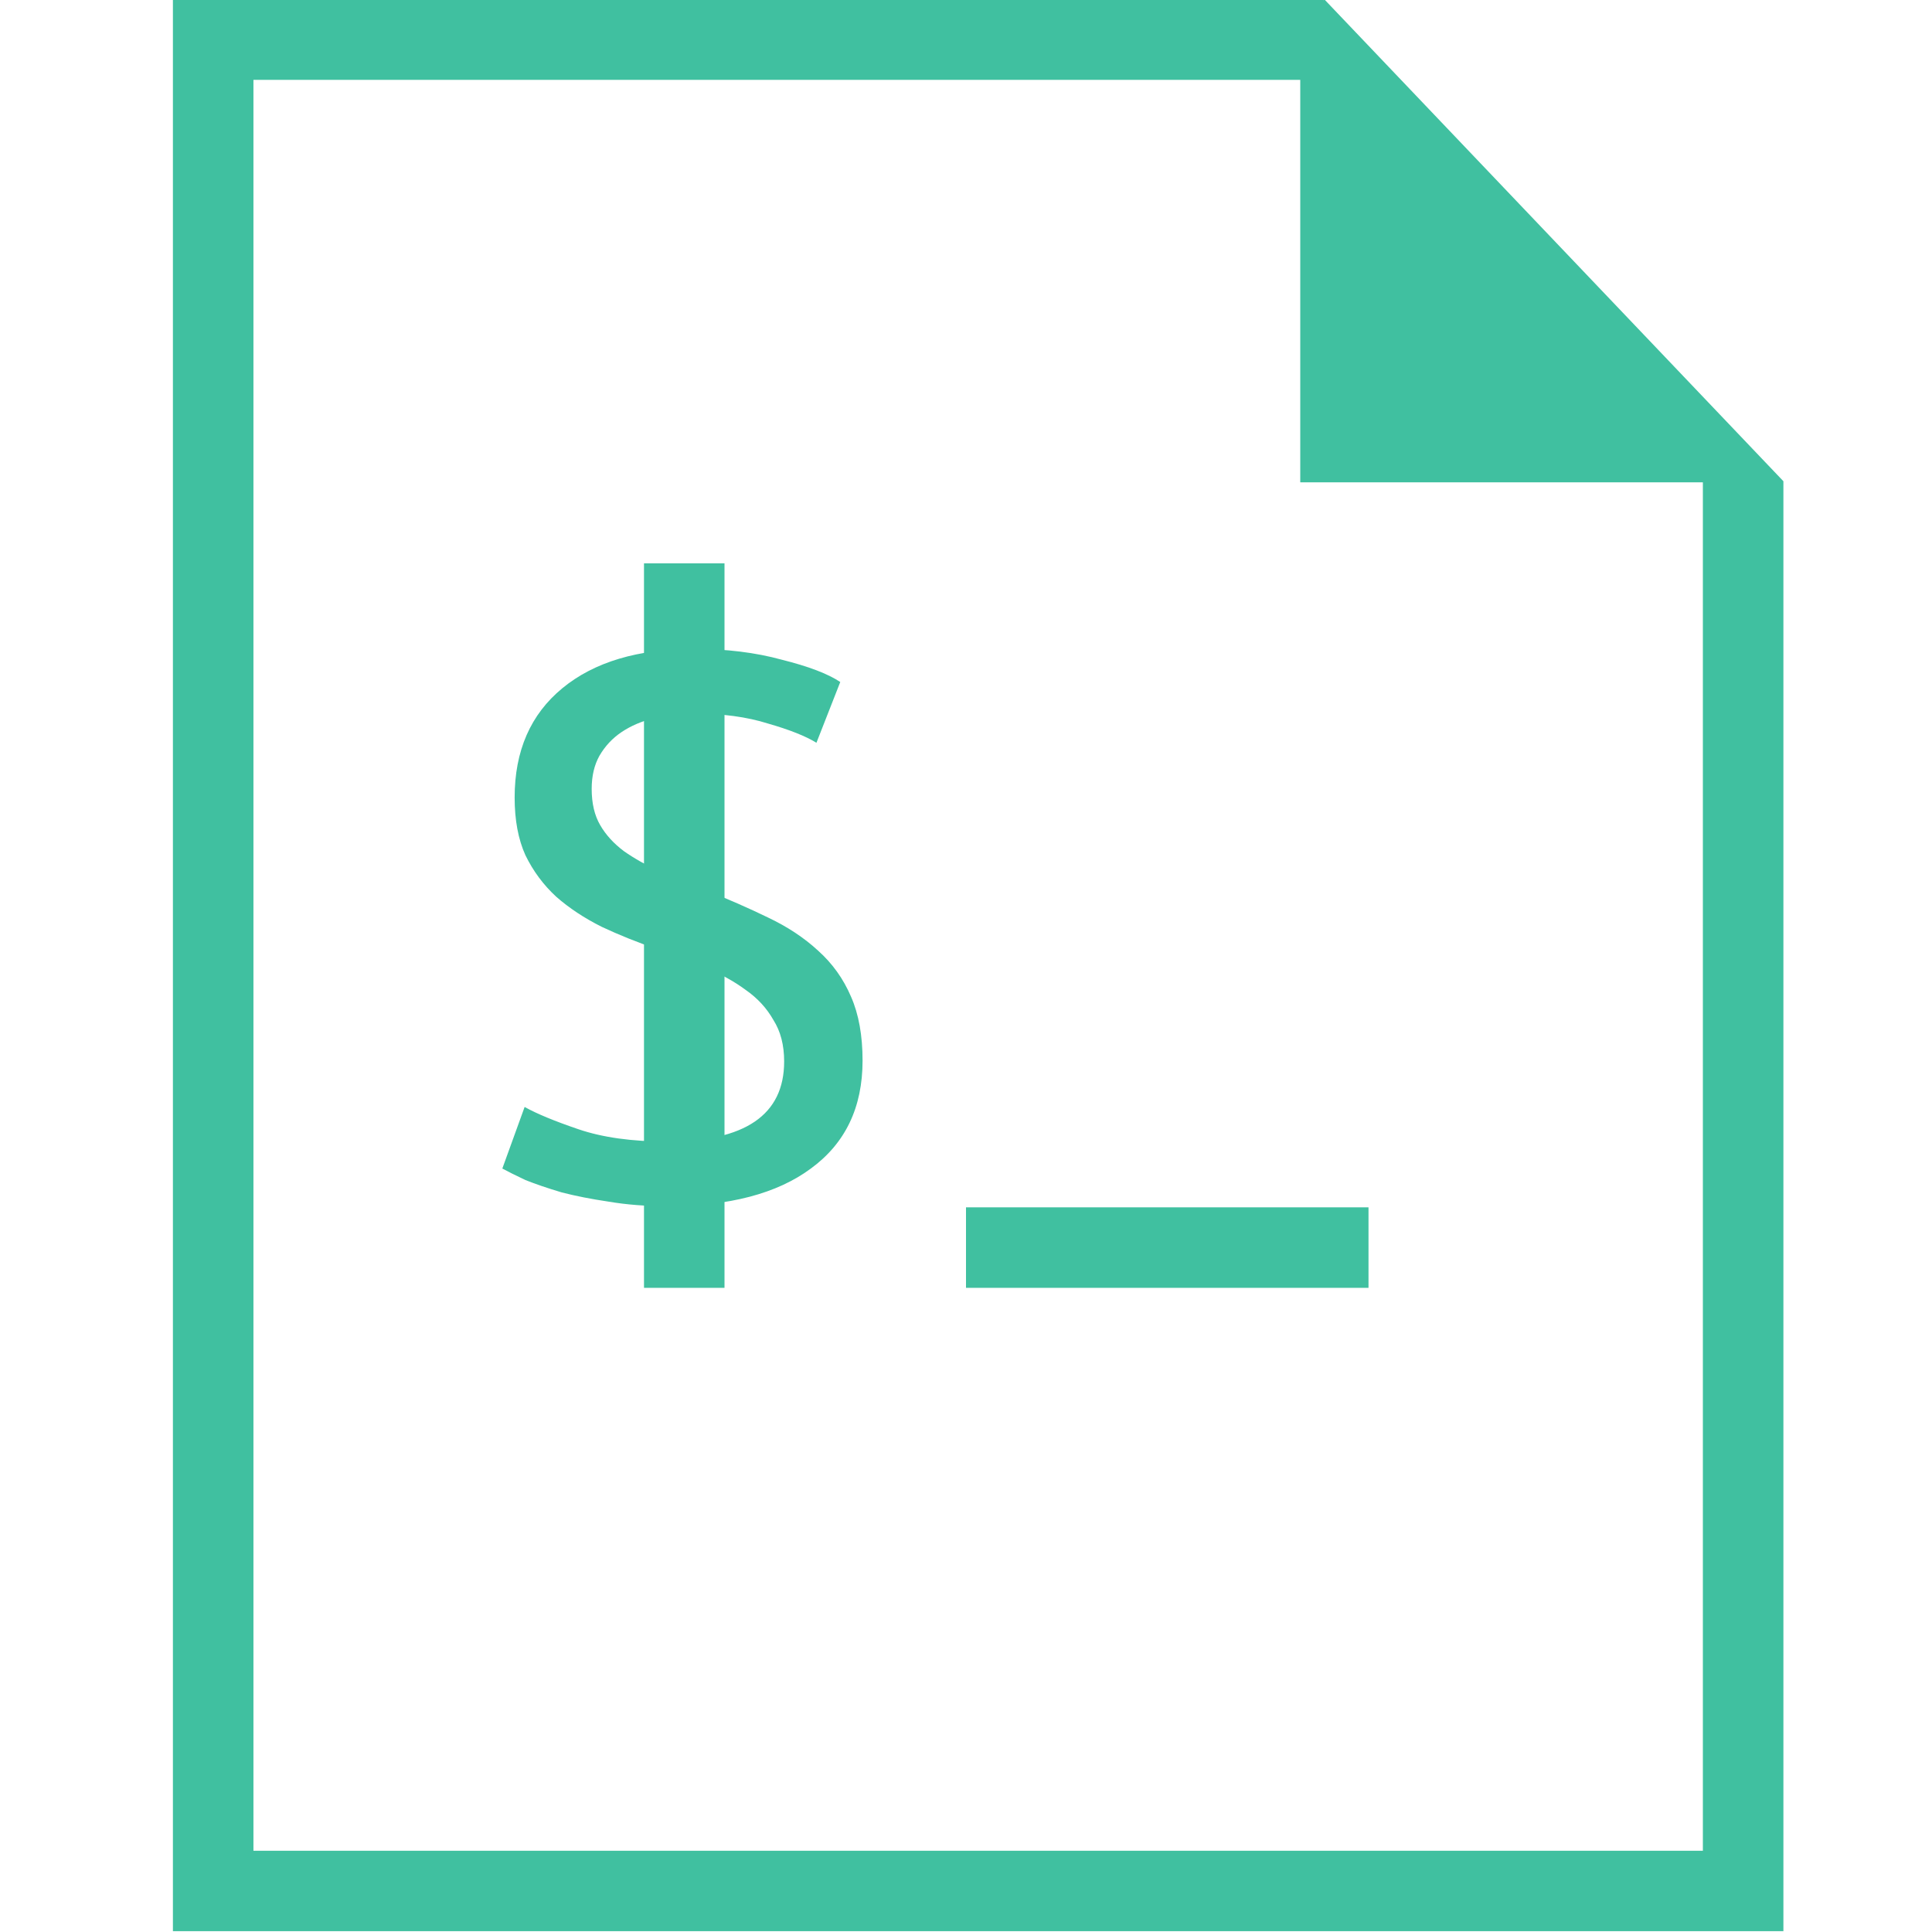 <?xml version="1.0" encoding="UTF-8" standalone="no"?>
<svg xmlns="http://www.w3.org/2000/svg" version="1.1" width="24" height="24">
    <g transform="translate(0,-1028.362)">
        <g transform="matrix(1.429,0,0,-1.5,-469.422,1858.395)">
            <rect x="318.28" y="538.325" width="0" height="11" style="fill:#40c0a0;stroke:none" />
            <rect x="313.728" y="540.844" width="0" height="11" style="fill:#40c0a0;stroke:none" />
            <rect x="309.22" y="528.425" width="0" height="11" style="fill:#40c0a0;stroke:none" />
            <path d="m 330,537.362 0,16 10,0 0,-0.01 0.008,0.01 3.992,-3.992 0,-0.008 0,-12 -14,0 z m 0.7,0.666 12.6,0 0,11.333 -3.5,0 0,3.333 -9.1,0 z" style="fill:#40c0a0;stroke:none" />
        </g>
        <rect x="12" y="1043.36" width="5" height="1" style="fill:#40c0a0;stroke:none" />
        <rect x="8" y="1035.36" width="1" height="9" style="fill:#40c0a0;stroke:none" />
        <path d="m 8.287,1042.543 q 1.454,0 1.454,-0.995 0,-0.306 -0.134,-0.516 -0.124,-0.22 -0.344,-0.373 -0.22,-0.163 -0.507,-0.277 -0.277,-0.115 -0.593,-0.23 -0.363,-0.124 -0.689,-0.277 -0.325,-0.163 -0.564,-0.373 -0.239,-0.22 -0.383,-0.516 -0.134,-0.296 -0.134,-0.717 0,-0.87 0.593,-1.358 0.593,-0.488 1.635,-0.488 0.602,0 1.09,0.134 0.497,0.124 0.727,0.277 l -0.296,0.755 q -0.201,-0.124 -0.602,-0.239 -0.392,-0.124 -0.918,-0.124 -0.268,0 -0.497,0.057 -0.23,0.057 -0.402,0.172 -0.172,0.115 -0.277,0.296 -0.096,0.172 -0.096,0.411 0,0.268 0.105,0.449 0.105,0.182 0.296,0.325 0.191,0.134 0.44,0.249 0.258,0.115 0.564,0.23 0.43,0.172 0.784,0.344 0.363,0.172 0.622,0.411 0.268,0.239 0.411,0.574 0.143,0.325 0.143,0.794 0,0.87 -0.641,1.339 -0.631,0.469 -1.788,0.469 -0.392,0 -0.727,-0.057 -0.325,-0.048 -0.583,-0.115 -0.258,-0.077 -0.449,-0.153 -0.182,-0.086 -0.287,-0.143 l 0.277,-0.765 q 0.22,0.124 0.669,0.277 0.449,0.153 1.1,0.153 z" style="fill:#40c0a0;stroke:none" />
    </g>
</svg>

